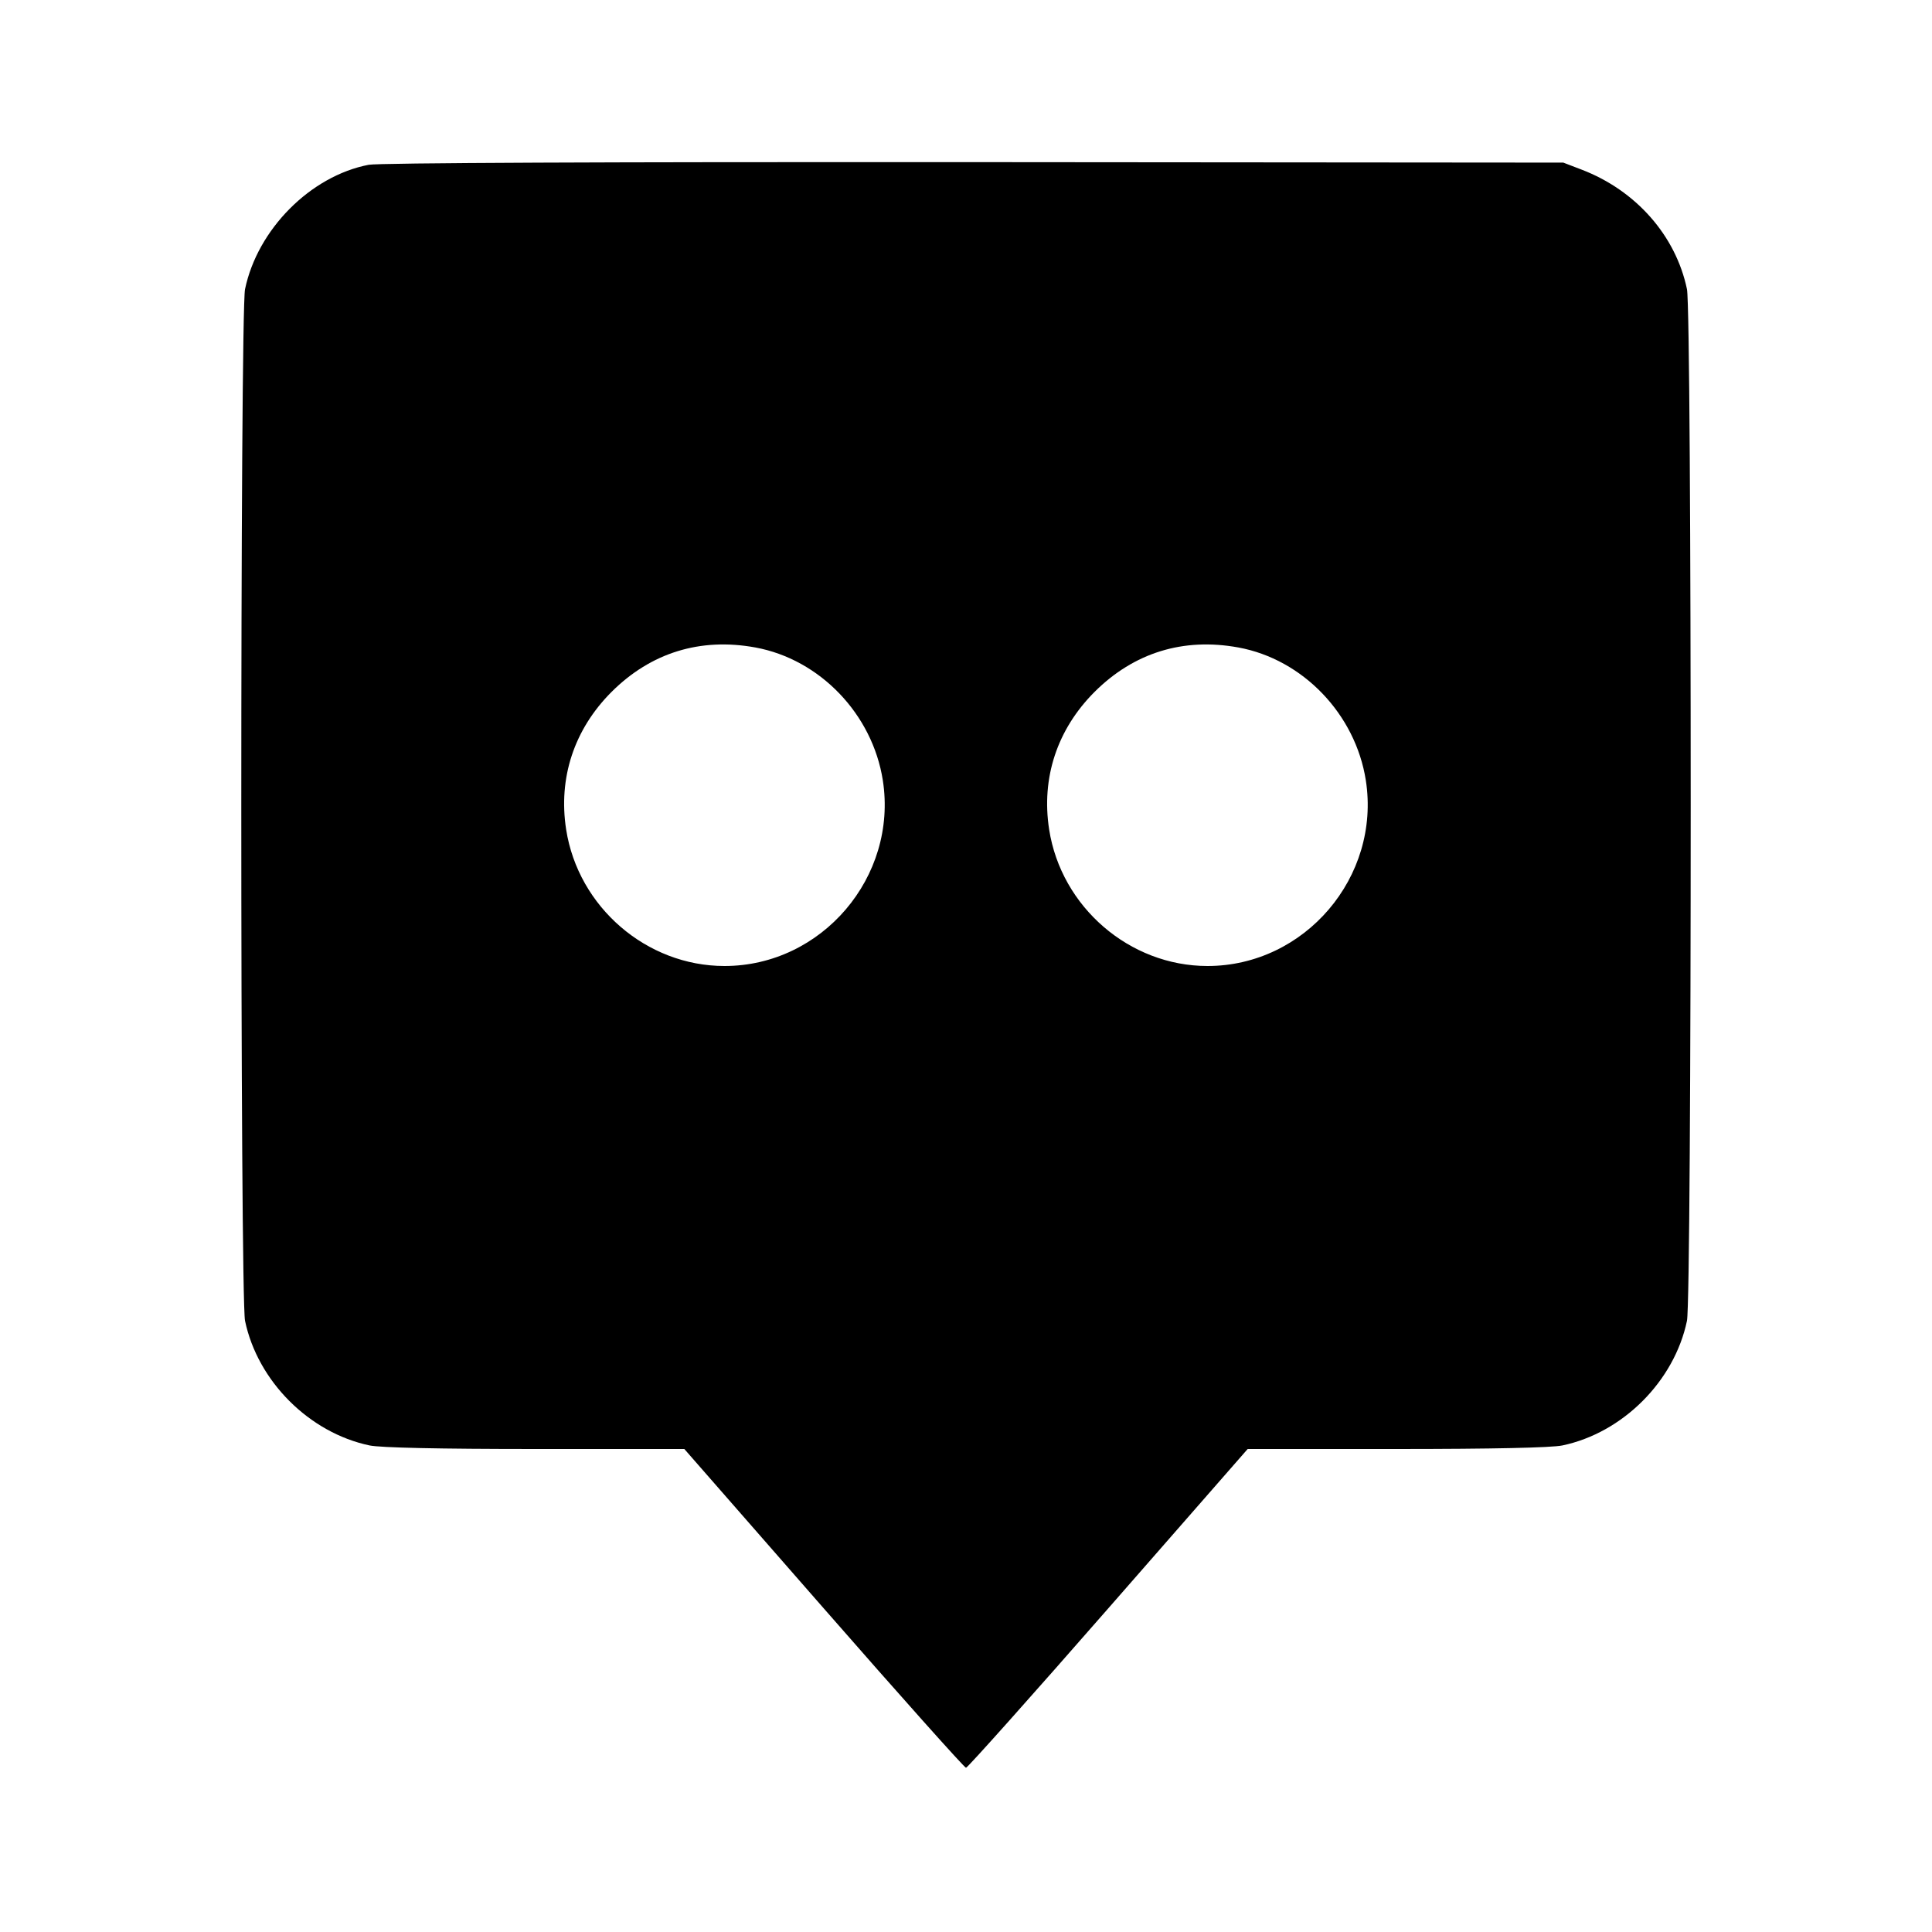 <svg viewBox="0 0 24 24" xmlns="http://www.w3.org/2000/svg"><path d="M4.580 2.047 C 3.858 2.186,3.199 2.848,3.044 3.592 C 2.982 3.891,2.982 16.109,3.044 16.408 C 3.201 17.158,3.842 17.799,4.592 17.956 C 4.729 17.984,5.457 18.000,6.652 18.000 L 8.501 18.000 10.233 19.980 C 11.185 21.069,11.981 21.960,12.000 21.960 C 12.019 21.960,12.815 21.069,13.767 19.980 L 15.499 18.000 17.348 18.000 C 18.543 18.000,19.271 17.984,19.408 17.956 C 20.158 17.799,20.799 17.158,20.956 16.408 C 21.018 16.109,21.018 3.891,20.956 3.592 C 20.817 2.927,20.322 2.365,19.647 2.107 L 19.420 2.020 12.100 2.014 C 7.566 2.011,4.704 2.023,4.580 2.047 M9.383 8.043 C 10.185 8.190,10.839 8.872,10.967 9.695 C 11.153 10.894,10.209 12.000,9.000 12.000 C 8.032 12.000,7.183 11.268,7.033 10.305 C 6.933 9.663,7.132 9.061,7.596 8.596 C 8.085 8.108,8.698 7.918,9.383 8.043 M15.383 8.043 C 16.185 8.190,16.839 8.872,16.967 9.695 C 17.153 10.894,16.209 12.000,15.000 12.000 C 14.032 12.000,13.183 11.268,13.033 10.305 C 12.933 9.663,13.132 9.061,13.596 8.596 C 14.085 8.108,14.698 7.918,15.383 8.043 " stroke="none" fill-rule="evenodd" fill="black"></path></svg>